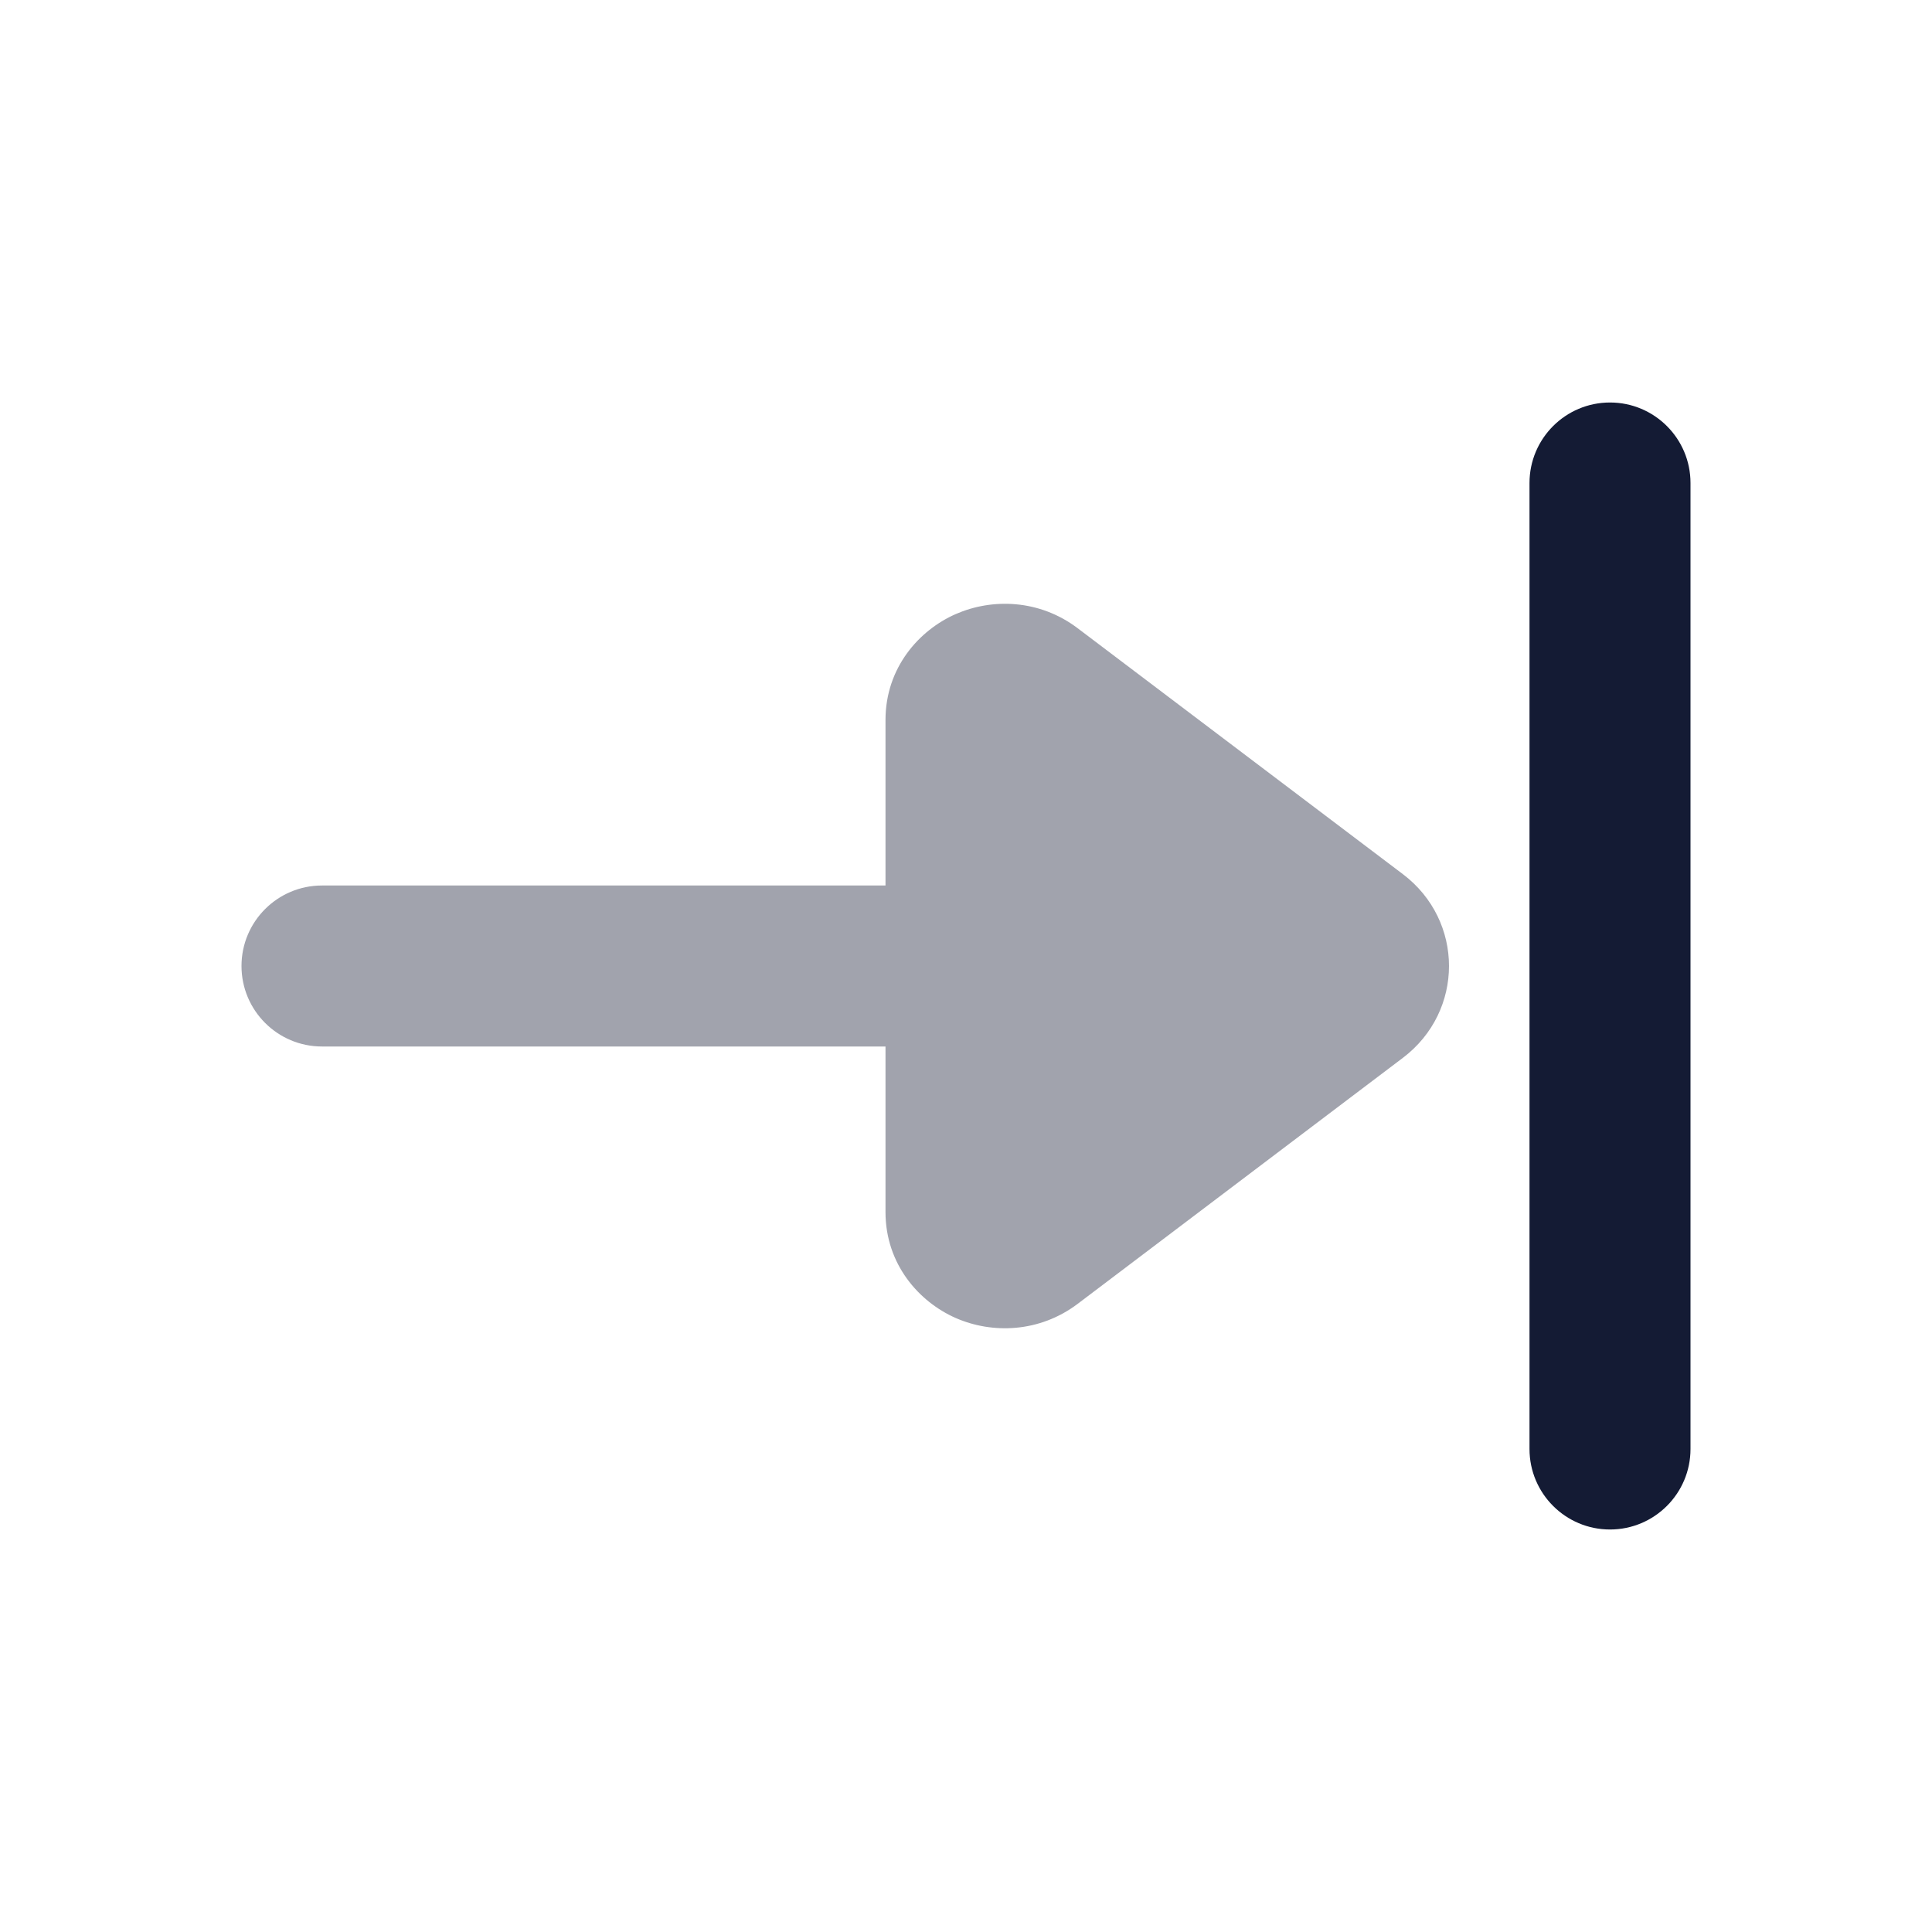 <svg width="24" height="24" viewBox="0 0 24 24" fill="none" xmlns="http://www.w3.org/2000/svg">
<path fill-rule="evenodd" clip-rule="evenodd" d="M20 19C19.448 19 19 18.552 19 18L19 6C19 5.448 19.448 5 20 5C20.552 5 21 5.448 21 6L21 18C21 18.552 20.552 19 20 19Z" fill="#141B34"/>
<path opacity="0.4" fill-rule="evenodd" clip-rule="evenodd" d="M4 11C3.448 11 3 11.448 3 12C3 12.552 3.448 13 4 13L11 13L11 15.056C11 15.707 11.419 16.174 11.873 16.373C12.325 16.571 12.911 16.556 13.387 16.197L17.427 13.141C18.191 12.563 18.191 11.437 17.427 10.859L13.387 7.804C12.911 7.444 12.325 7.43 11.873 7.628C11.419 7.827 11 8.293 11 8.945L11 11L4 11Z" fill="#141B34"/>
</svg>
